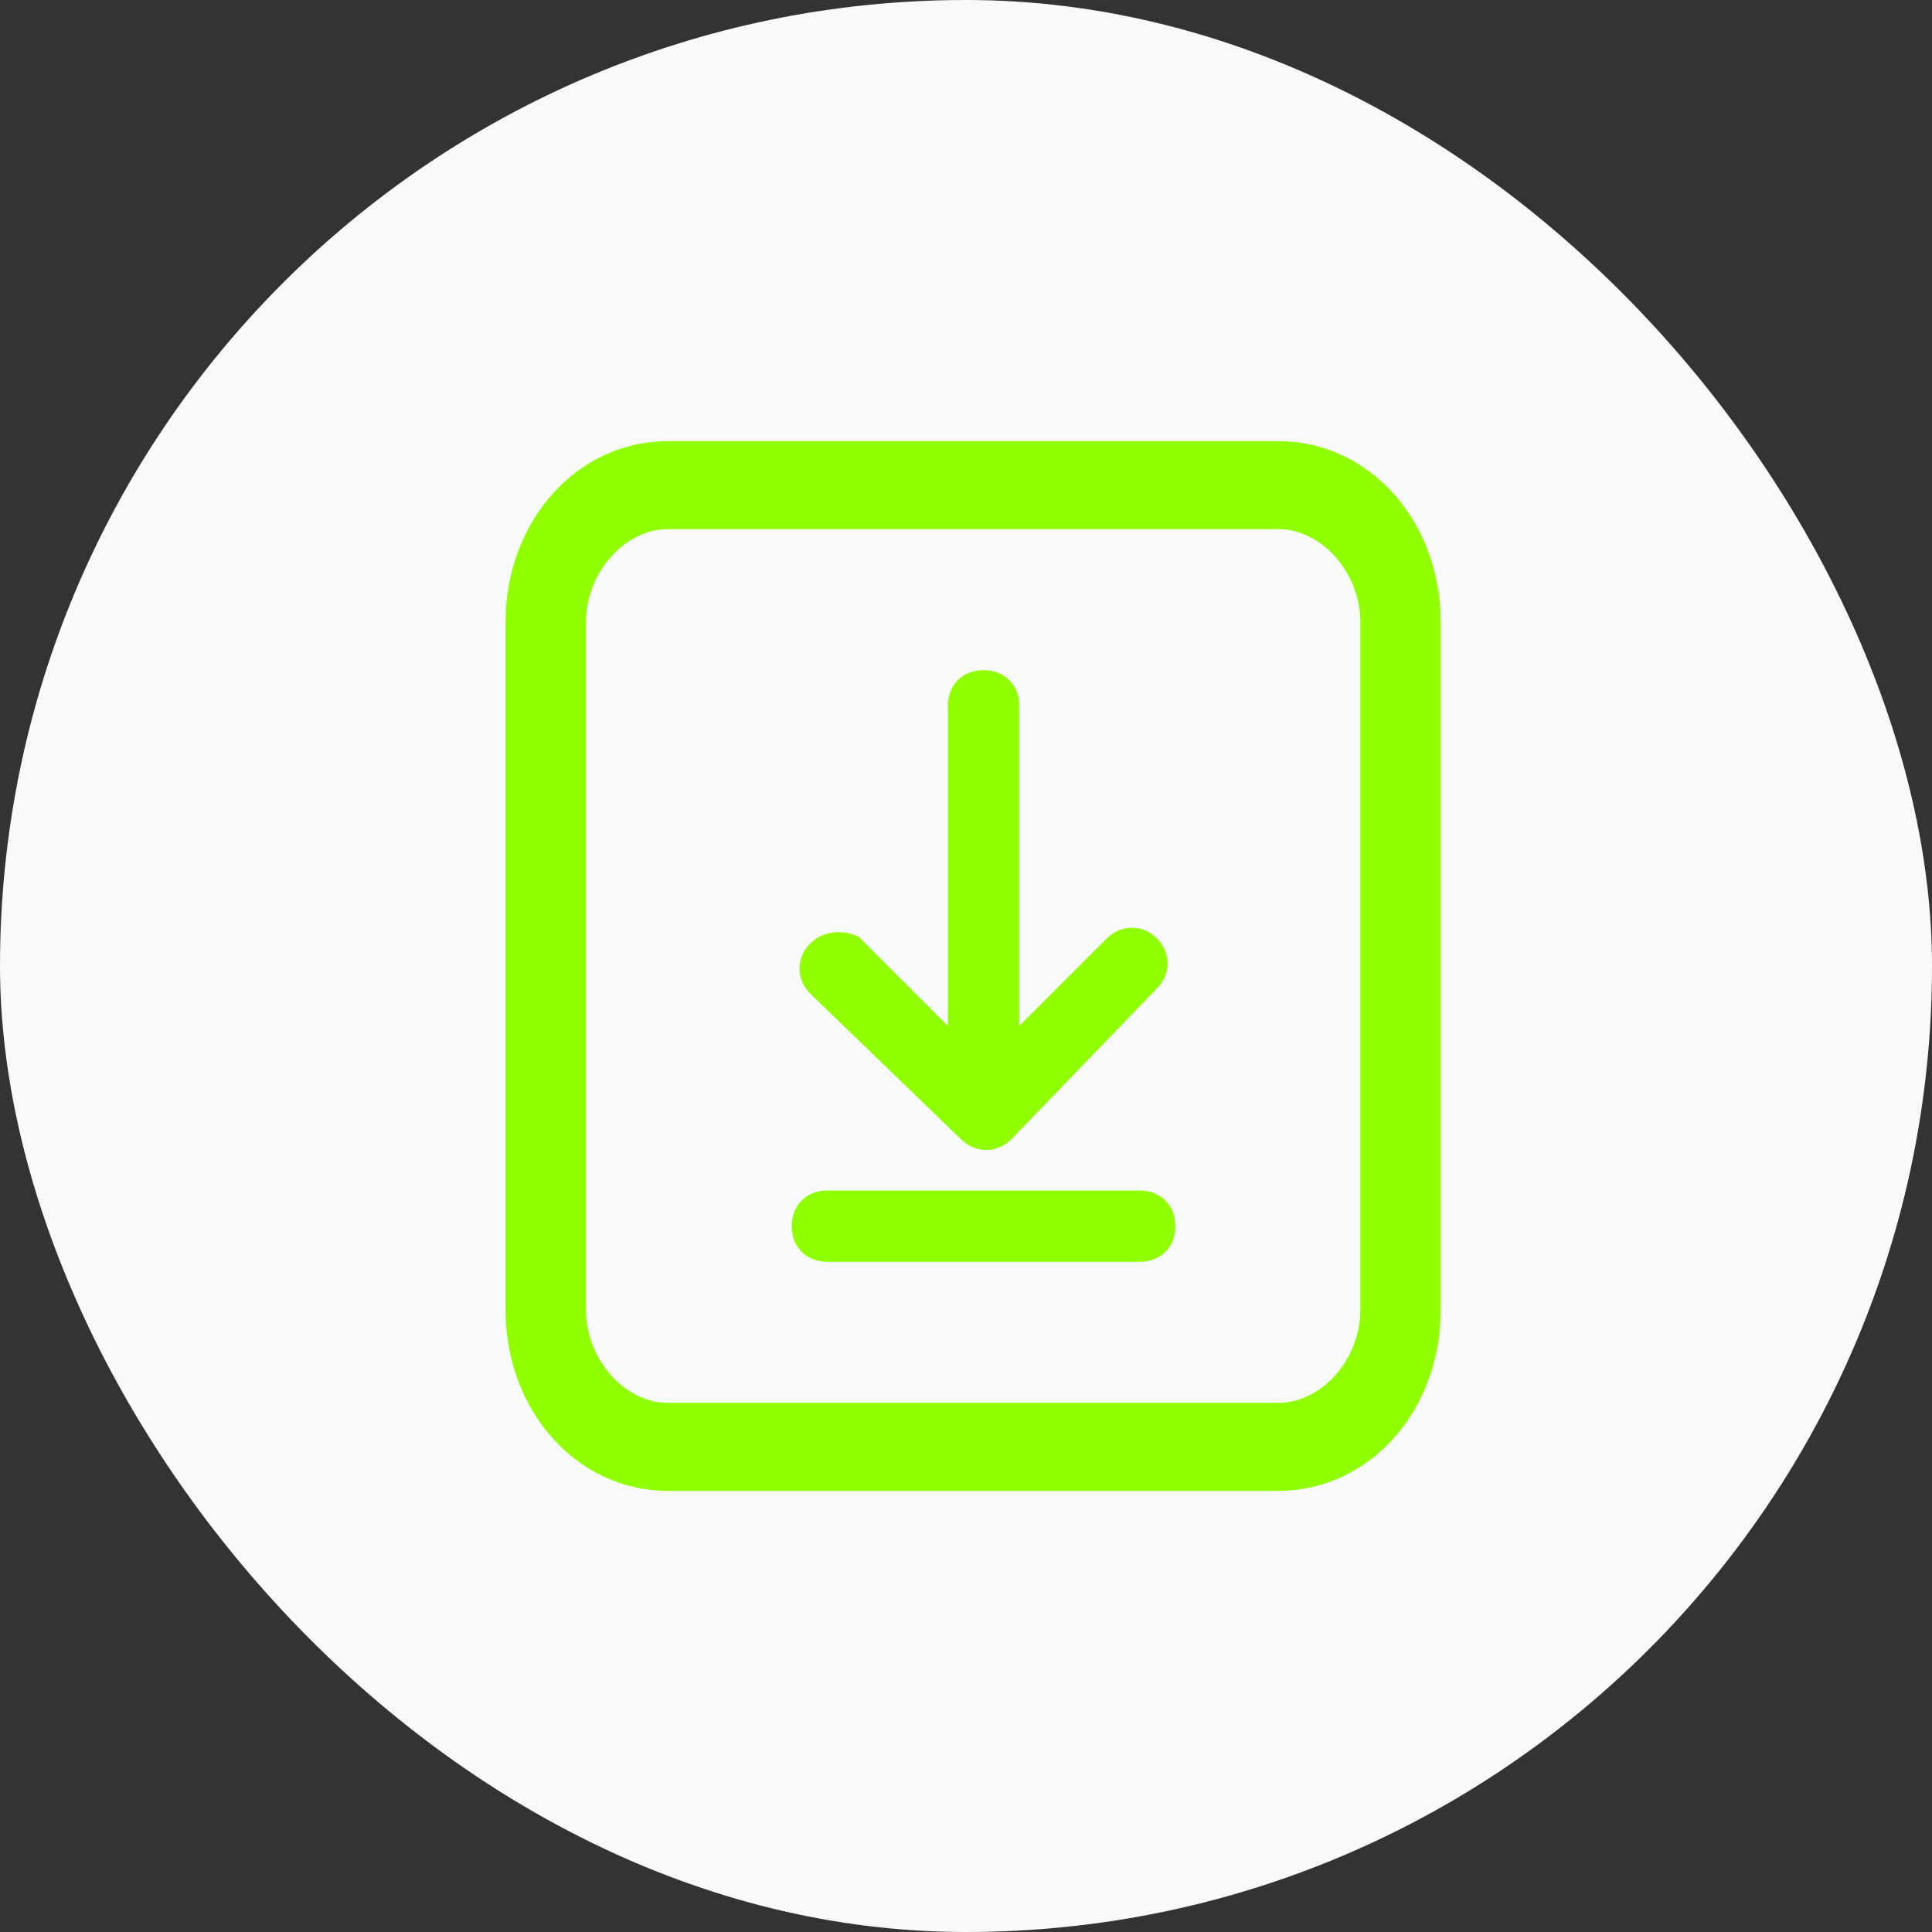 <?xml version="1.0" encoding="UTF-8"?>
<svg width="30px" height="30px" viewBox="0 0 30 30" version="1.1" xmlns="http://www.w3.org/2000/svg" xmlns:xlink="http://www.w3.org/1999/xlink">
    
    <rect x="0" y="0" width="30" height="30" fill="#333333" stroke="none"/>
    
    <g id="页面-1" stroke="none" stroke-width="1" fill="none" fill-rule="evenodd">
        <g id="tab栏" transform="translate(-1821, -129)">
            <g id="编组-12" transform="translate(1821, 129)">
                <rect id="矩形备份-42" fill="#F8F9FB" x="0" y="0" width="30" height="30" rx="15"></rect>
                <g id="编组-81备份-3" transform="translate(8, 7)" fill="#90ff00" fill-rule="nonzero" stroke="#90ff00" stroke-width="0.3">
                    <path d="M11.852,16 L2.37,16 C1.043,16 0,14.827 0,13.333 L0,2.667 C0,1.173 1.043,0 2.37,0 L11.852,0 C13.179,0 14.222,1.173 14.222,2.667 L14.222,13.333 C14.222,14.827 13.179,16 11.852,16 Z M13.274,2.667 C13.274,1.813 12.61,1.067 11.852,1.067 L2.37,1.067 C1.612,1.067 0.948,1.813 0.948,2.667 L0.948,13.333 C0.948,14.187 1.612,14.933 2.37,14.933 L11.852,14.933 C12.61,14.933 13.274,14.187 13.274,13.333 L13.274,2.667 Z" id="形状"></path>
                    <path d="M9.697,12.444 L4.848,12.444 C4.606,12.444 4.444,12.283 4.444,12.04 C4.444,11.798 4.606,11.636 4.848,11.636 L9.697,11.636 C9.939,11.636 10.101,11.798 10.101,12.04 C10.101,12.283 9.939,12.444 9.697,12.444 Z M7.596,10.586 C7.434,10.747 7.192,10.747 7.03,10.586 L4.687,8.323 C4.525,8.162 4.525,7.919 4.687,7.758 C4.848,7.596 5.091,7.596 5.253,7.677 L6.869,9.293 L6.869,3.96 C6.869,3.717 7.03,3.556 7.273,3.556 C7.515,3.556 7.677,3.717 7.677,3.96 L7.677,9.293 L9.293,7.677 C9.455,7.515 9.697,7.515 9.859,7.677 C10.02,7.838 10.02,8.081 9.859,8.242 L7.596,10.586 Z" id="形状"></path>
                </g>
            </g>
        </g>
    </g>
</svg>